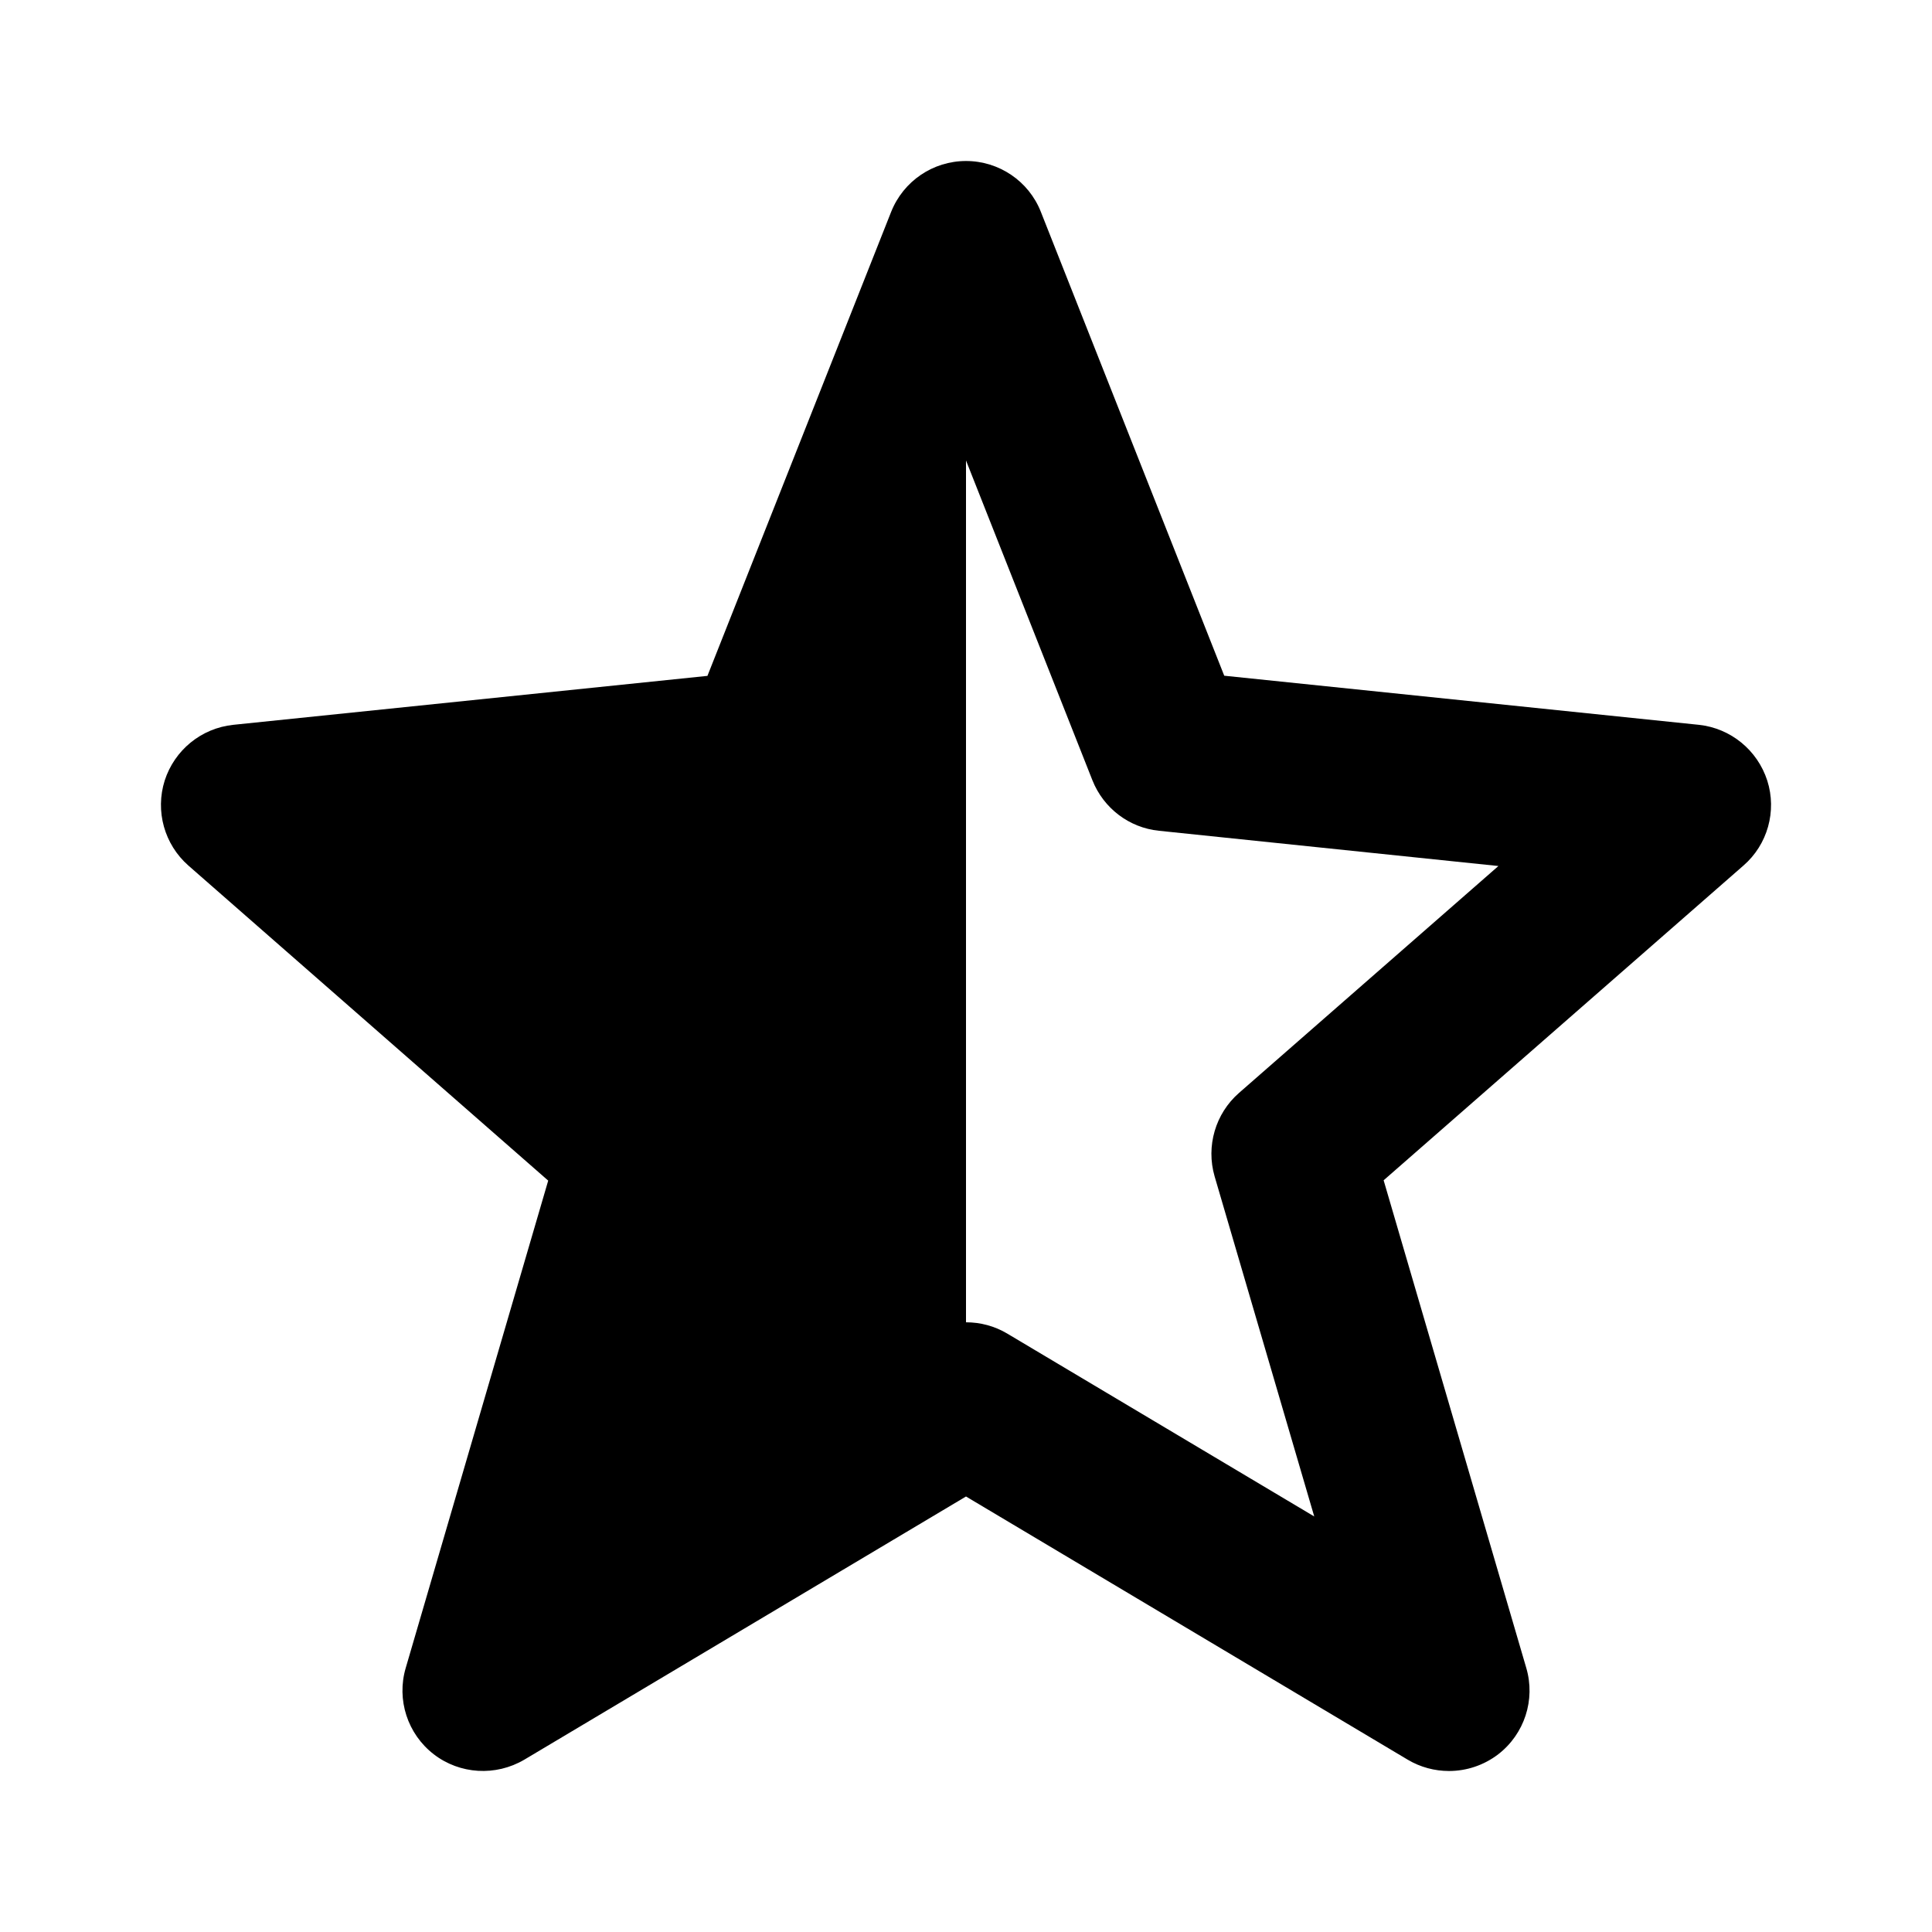 <svg width="12" height="12" viewBox="0 0 12 12" xmlns="http://www.w3.org/2000/svg">
<path d="M10.977 4.849C10.916 4.659 10.749 4.523 10.552 4.502L7.604 4.197L6.465 1.316C6.39 1.125 6.205 1 6 1C5.795 1 5.611 1.125 5.535 1.316L4.394 4.198L1.449 4.502C1.25 4.523 1.084 4.659 1.023 4.848C0.963 5.038 1.021 5.245 1.17 5.376L3.405 7.333L2.52 10.36C2.462 10.557 2.531 10.77 2.694 10.896C2.856 11.021 3.079 11.034 3.256 10.93L6 9.295L8.744 10.93C8.823 10.977 8.912 11 9 11C9.108 11 9.216 10.965 9.306 10.896C9.469 10.77 9.538 10.557 9.48 10.36L8.594 7.331L10.829 5.376C10.979 5.246 11.037 5.038 10.977 4.849ZM7.695 6.789C7.549 6.917 7.49 7.119 7.544 7.306L8.163 9.419L6.256 8.283C6.177 8.236 6.089 8.213 6 8.213V2.86L6.785 4.846C6.854 5.02 7.013 5.141 7.198 5.16L9.307 5.379L7.695 6.789Z"/>
</svg>

